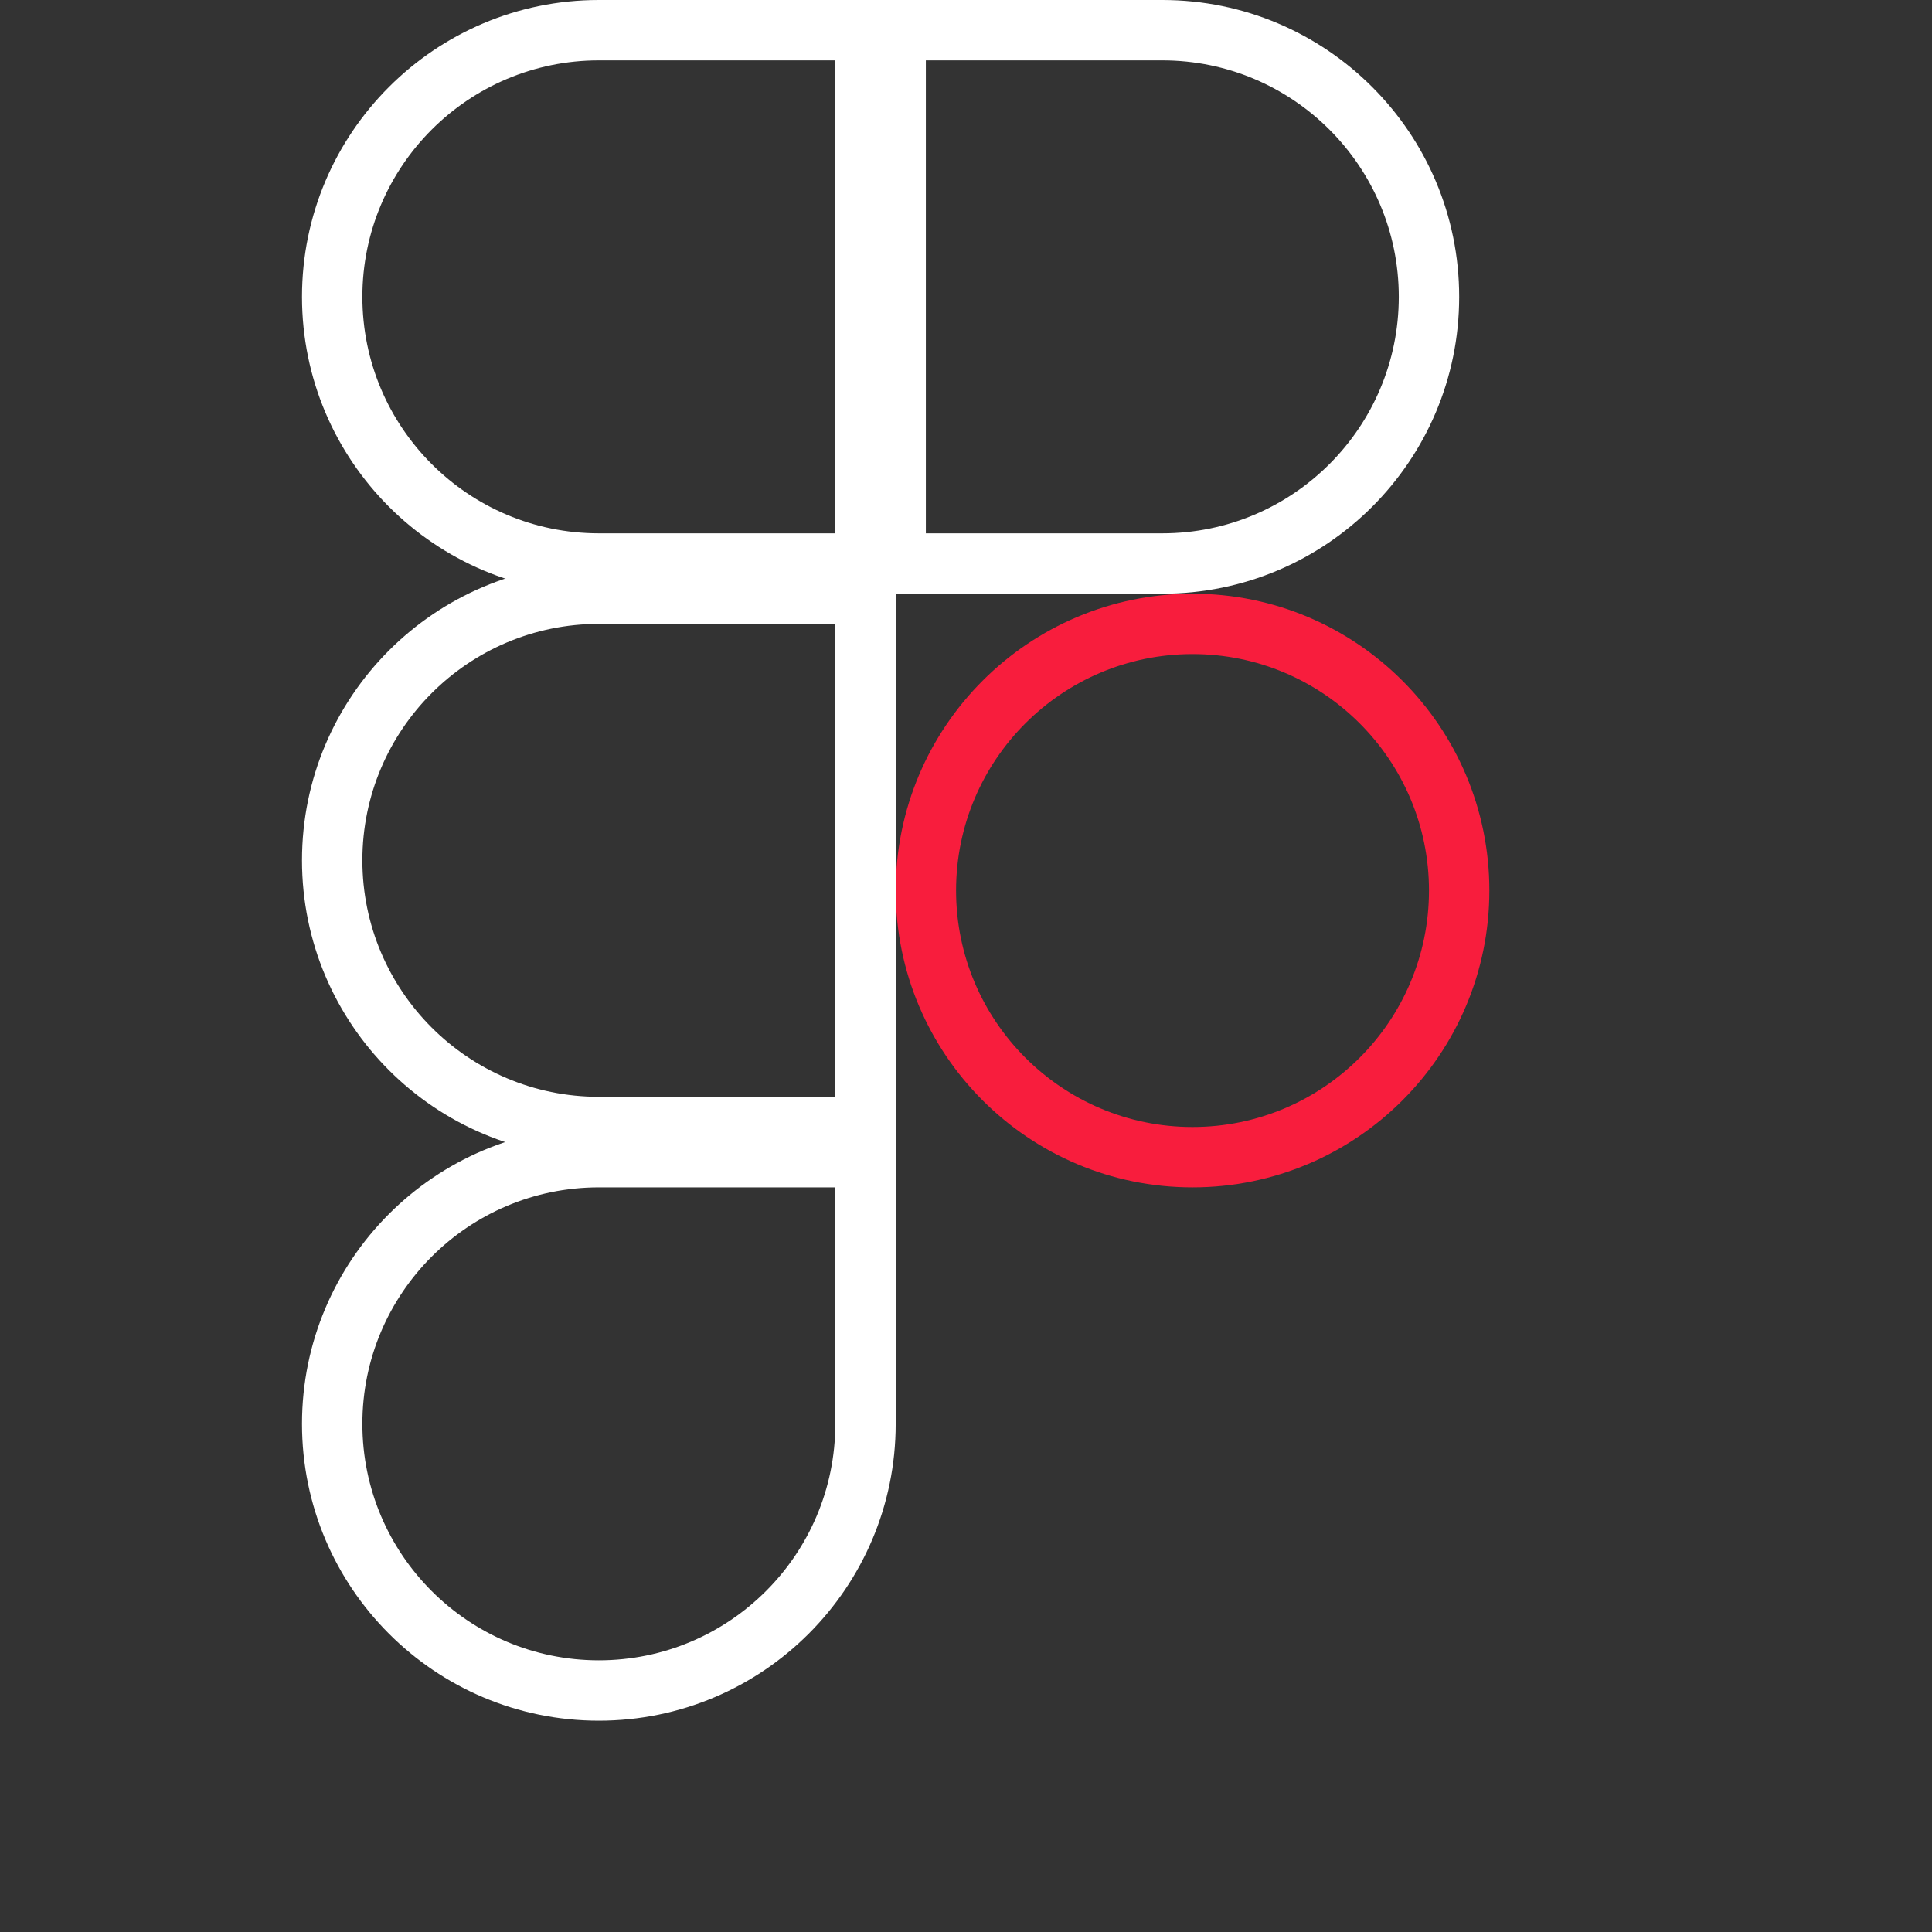 <svg width="64" height="64" viewBox="0 0 64 64" fill="none" xmlns="http://www.w3.org/2000/svg">
<rect x="0" y="0" width="64" height="64" fill="#333333" stroke="none"/>
<g clip-path="url(#clip0)">
<path fill-rule="evenodd" clip-rule="evenodd" d="M19.837 55C24.161 55 27.671 51.49 27.671 47.167V39.333H19.837C15.514 39.333 12.004 42.843 12.004 47.167C12.004 51.49 15.514 55 19.837 55ZM19.837 37.333C14.409 37.333 10.004 41.739 10.004 47.167C10.004 52.595 14.409 57 19.837 57C25.265 57 29.671 52.595 29.671 47.167V37.333H19.837Z" fill="white"/>
<path fill-rule="evenodd" clip-rule="evenodd" d="M19.837 20.667C15.514 20.667 12.004 24.177 12.004 28.5C12.004 32.823 15.514 36.333 19.837 36.333H27.671V20.667H19.837ZM19.837 18.667C14.409 18.667 10.004 23.072 10.004 28.5C10.004 33.928 14.409 38.333 19.837 38.333H29.671V18.667H19.837Z" fill="white"/>
<path fill-rule="evenodd" clip-rule="evenodd" d="M19.837 2C15.514 2 12.004 5.51 12.004 9.833C12.004 14.157 15.514 17.667 19.837 17.667H27.671V2H19.837ZM19.837 0C14.409 0 10.004 4.405 10.004 9.833C10.004 15.261 14.409 19.667 19.837 19.667H29.671V0H19.837Z" fill="white"/>
<path fill-rule="evenodd" clip-rule="evenodd" d="M38.504 2H30.67V17.667H38.504C42.827 17.667 46.337 14.157 46.337 9.833C46.337 5.51 42.827 2 38.504 2ZM28.67 0V19.667H38.504C43.932 19.667 48.337 15.261 48.337 9.833C48.337 4.405 43.932 0 38.504 0H28.67Z" fill="white"/>
<path fill-rule="evenodd" clip-rule="evenodd" d="M39.504 37.333C43.827 37.333 47.337 33.823 47.337 29.5C47.337 25.177 43.827 21.667 39.504 21.667C35.181 21.667 31.671 25.177 31.671 29.5C31.671 33.823 35.181 37.333 39.504 37.333ZM39.504 39.333C44.932 39.333 49.337 34.928 49.337 29.5C49.337 24.072 44.932 19.667 39.504 19.667C34.076 19.667 29.671 24.072 29.671 29.5C29.671 34.928 34.076 39.333 39.504 39.333Z" fill="#F81D3D"/>
</g>
<defs>
<clipPath id="clip0">
<rect width="39.341" height="59" fill="white" transform="translate(10)"/>
</clipPath>
</defs>
</svg>
